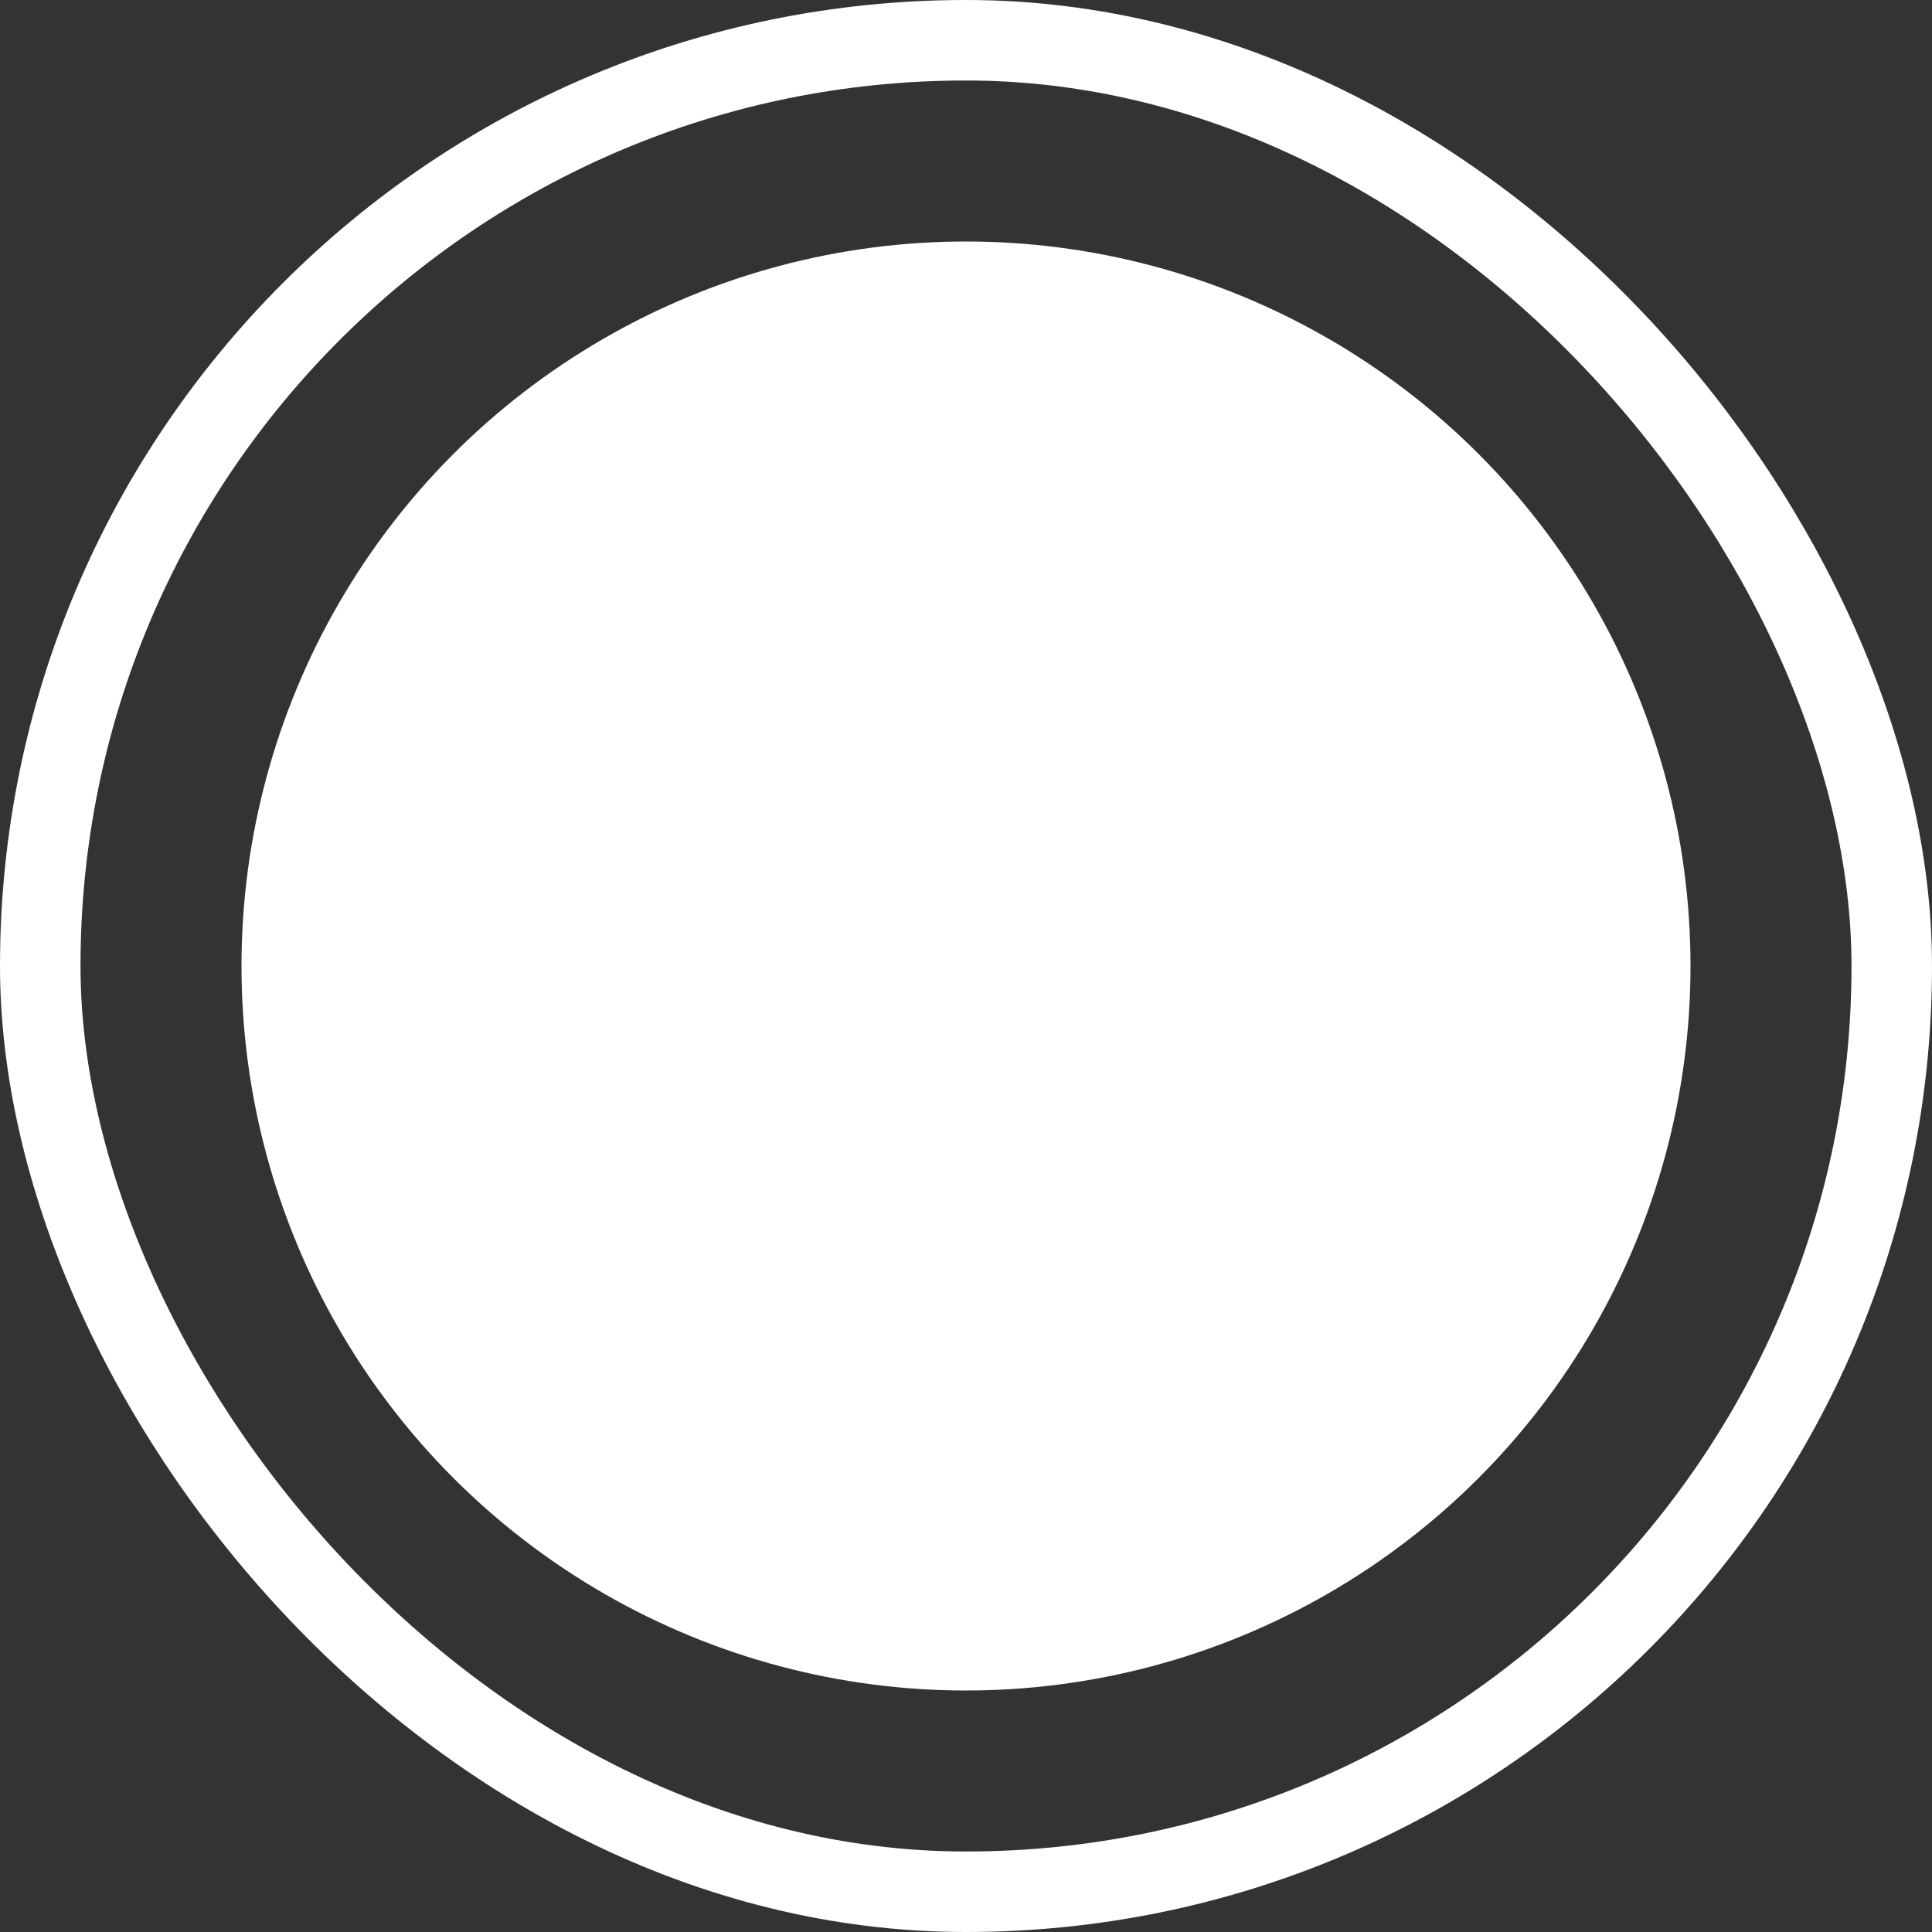 <svg width="96" height="96" viewBox="0 0 96 96" fill="none" xmlns="http://www.w3.org/2000/svg">
<rect x="0" y="0" width="96" height="96" fill="#333333" stroke="none"/>
<rect x="2" y="2" width="92" height="92" rx="46" stroke="white" stroke-width="4"/>
<circle cx="36" cy="36" r="36" transform="matrix(1 0 0 -1 12 84)" fill="white"/>
</svg>
